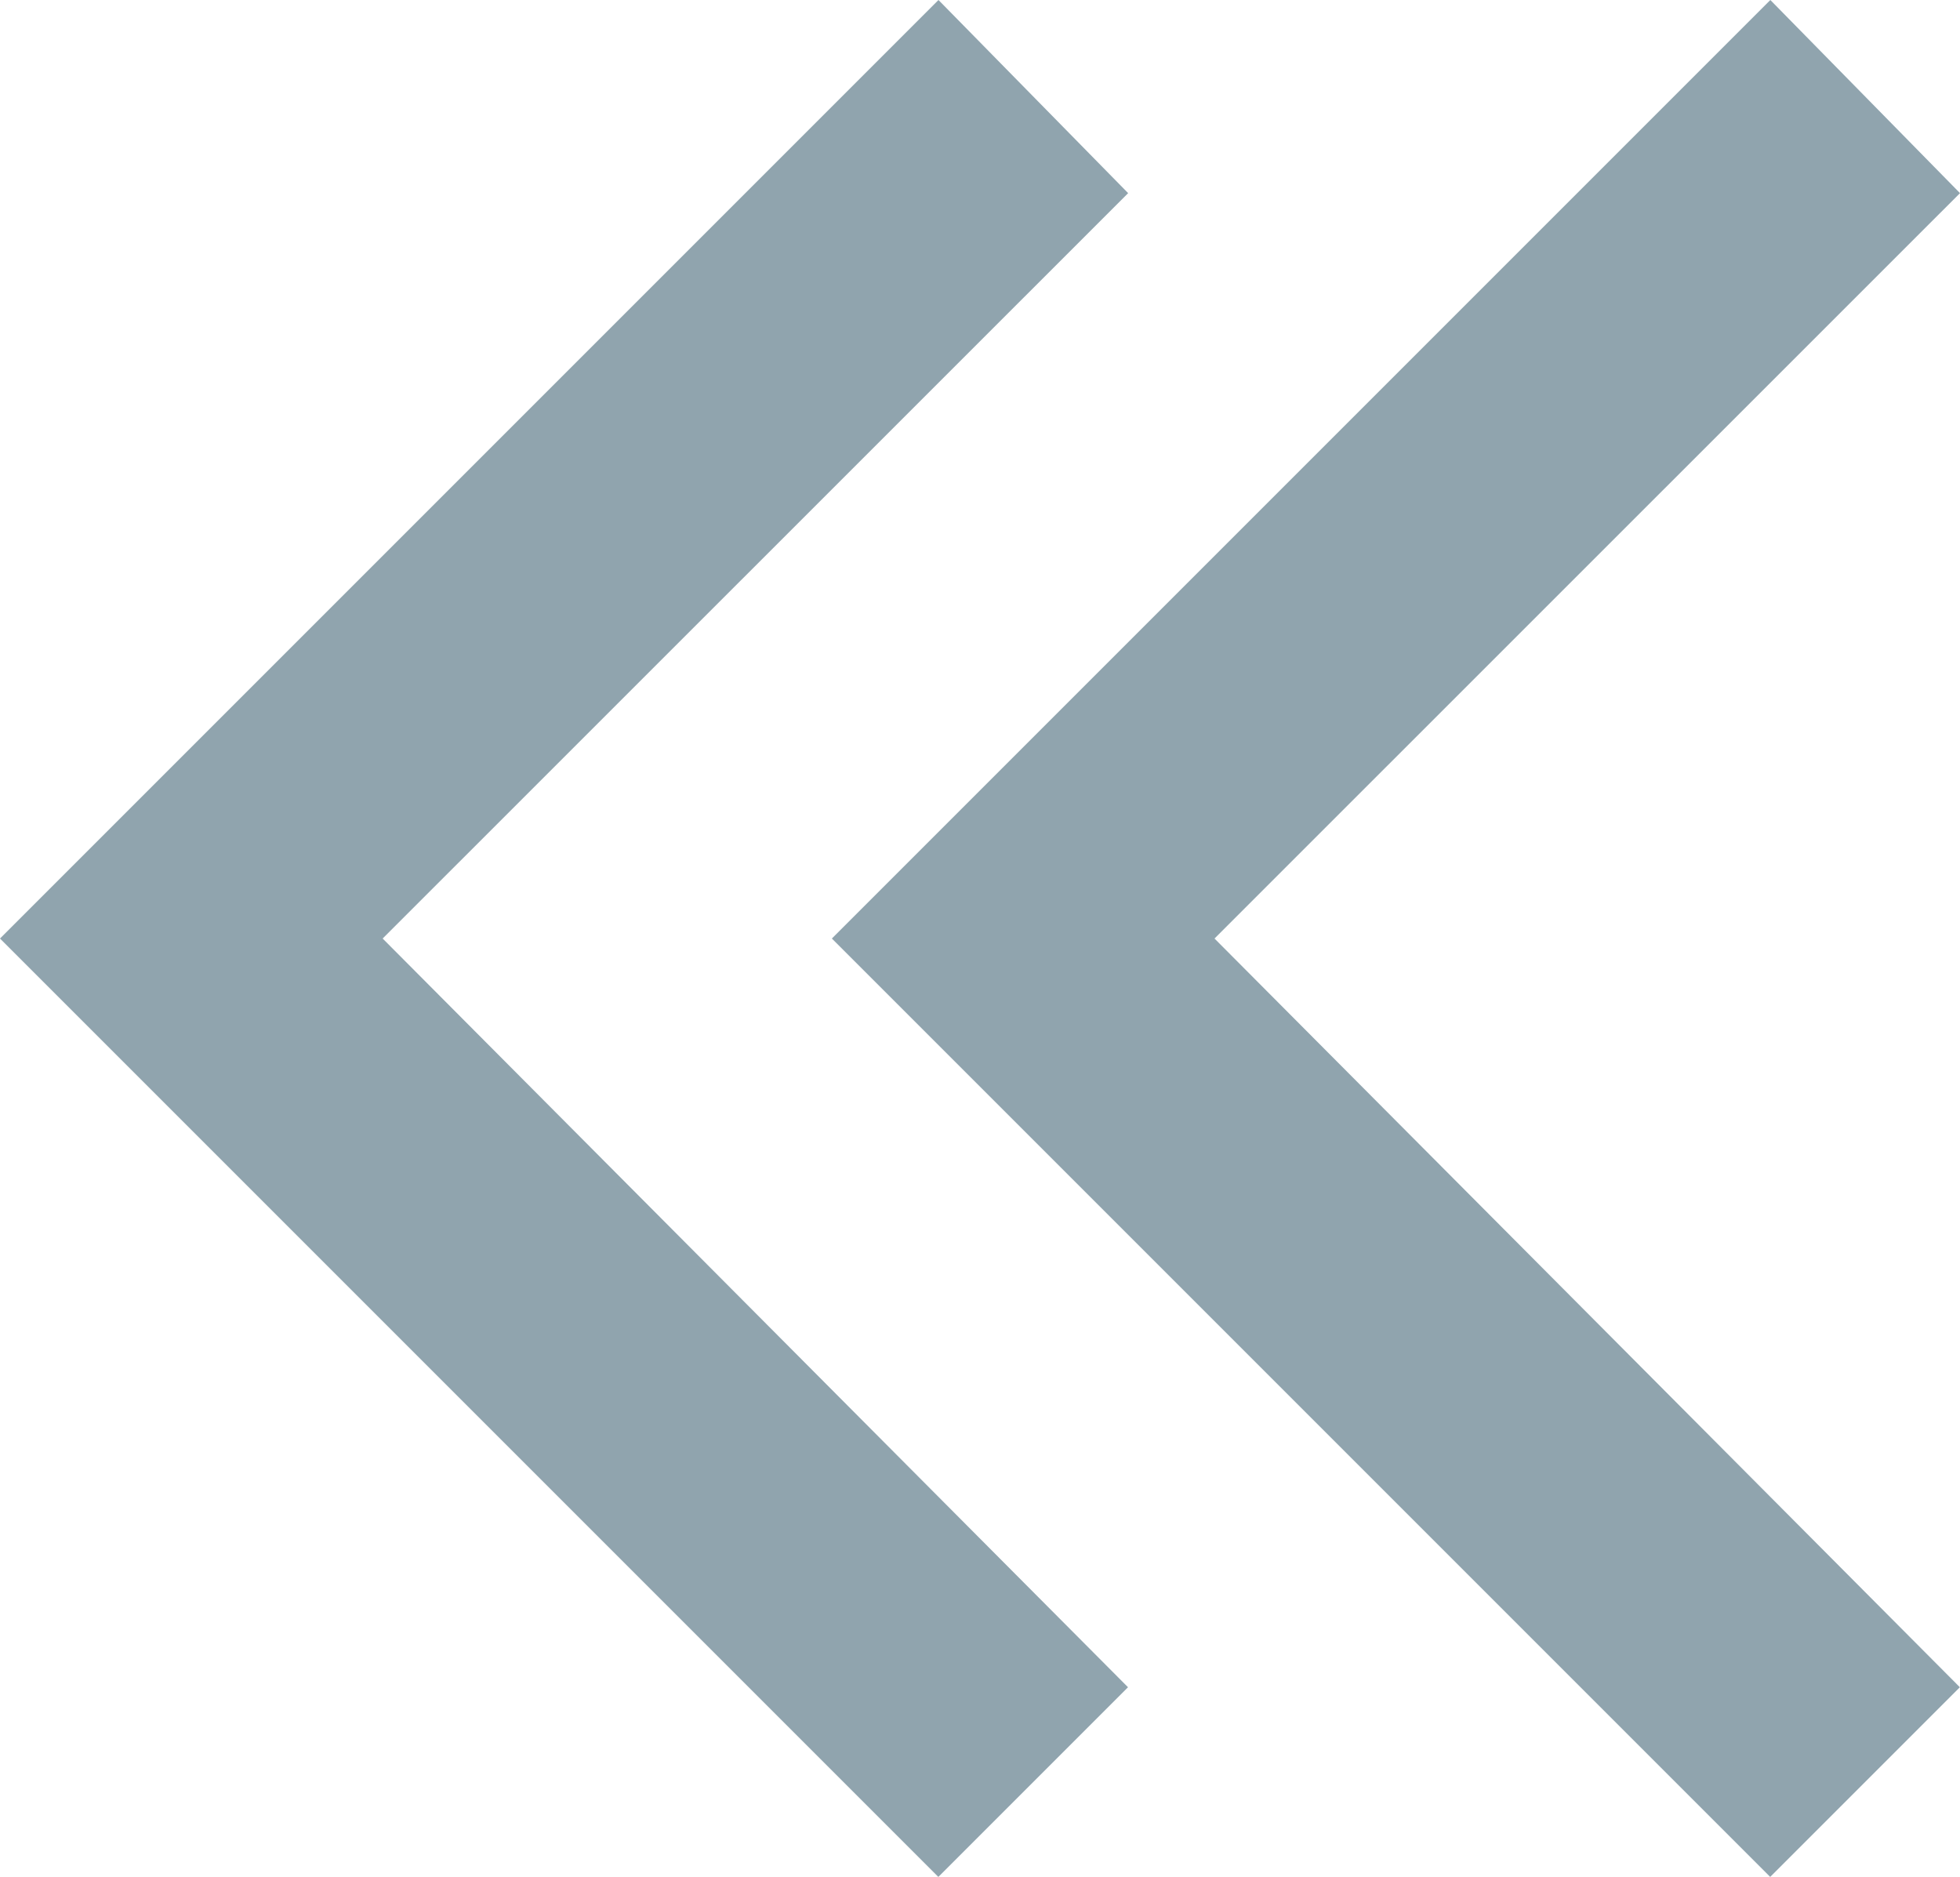 <?xml version="1.0" encoding="utf-8"?>
<!-- Generator: Adobe Illustrator 21.1.0, SVG Export Plug-In . SVG Version: 6.00 Build 0)  -->
<svg version="1.1" id="Слой_1" xmlns="http://www.w3.org/2000/svg" xmlns:xlink="http://www.w3.org/1999/xlink" x="0px" y="0px"
	 viewBox="0 0 14.137 13.537" style="enable-background:new 0 0 14.137 13.537;" xml:space="preserve">
<style type="text/css">
	.st0{fill:#90A4AE;}
</style>
<g>
	<g>
		<g>
			<g>
				<g>
					<path class="st0" d="M0,6.769L6.769,0l1.368,1.393L2.76,6.769l5.376,5.4l-1.368,1.368L0,6.769z"/>
				</g>
			</g>
			<g>
				<g>
					<path class="st0" d="M6,6.769L12.769,0l1.368,1.393L8.76,6.769l5.376,5.4l-1.368,1.368L6,6.769z"/>
				</g>
			</g>
		</g>
	</g>
</g>
</svg>
